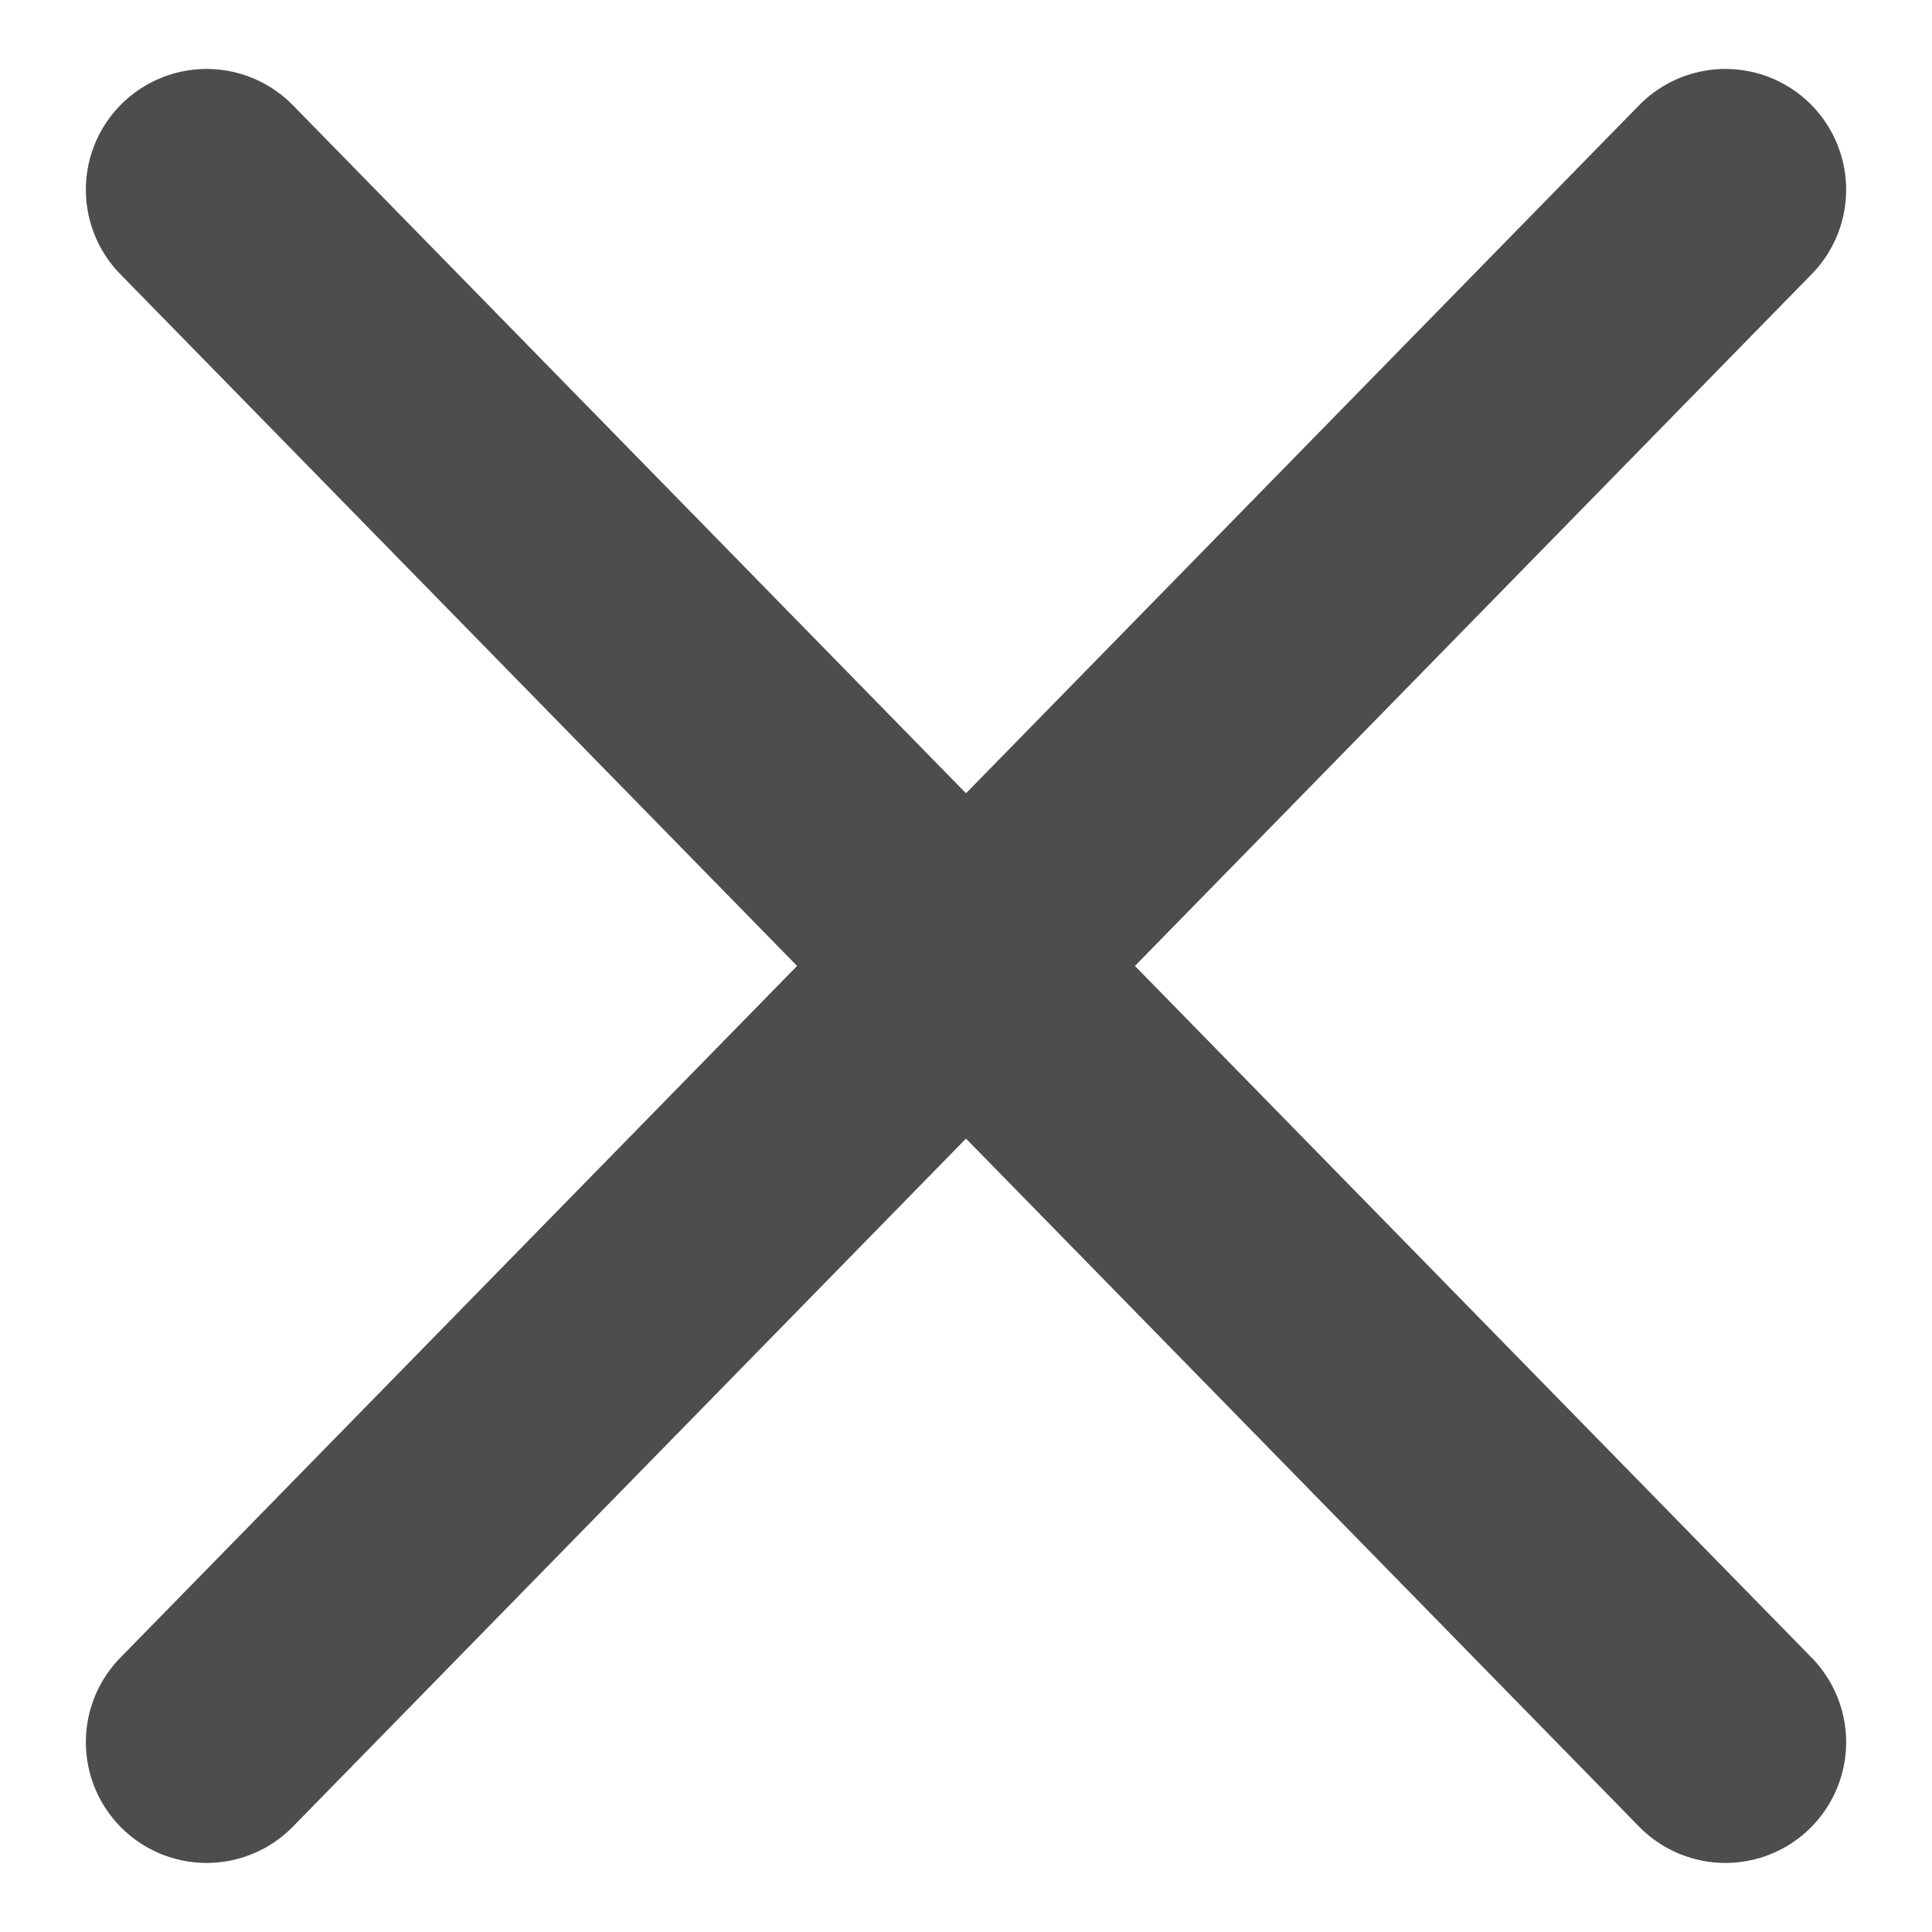 <svg xmlns="http://www.w3.org/2000/svg" width="16" height="16" viewBox="0 0 16 16">
    <path d="M16 0v16H0V0z" style="fill:none"/>
    <path data-name="Vector" d="M12.578 0 0 12.857M0 0l12.578 12.857" style="stroke:#4d4d4d;stroke-linecap:round;stroke-linejoin:round;stroke-width:2px;stroke-dasharray:0 0;fill:none" transform="translate(1.711 1.571)"/>
</svg>
